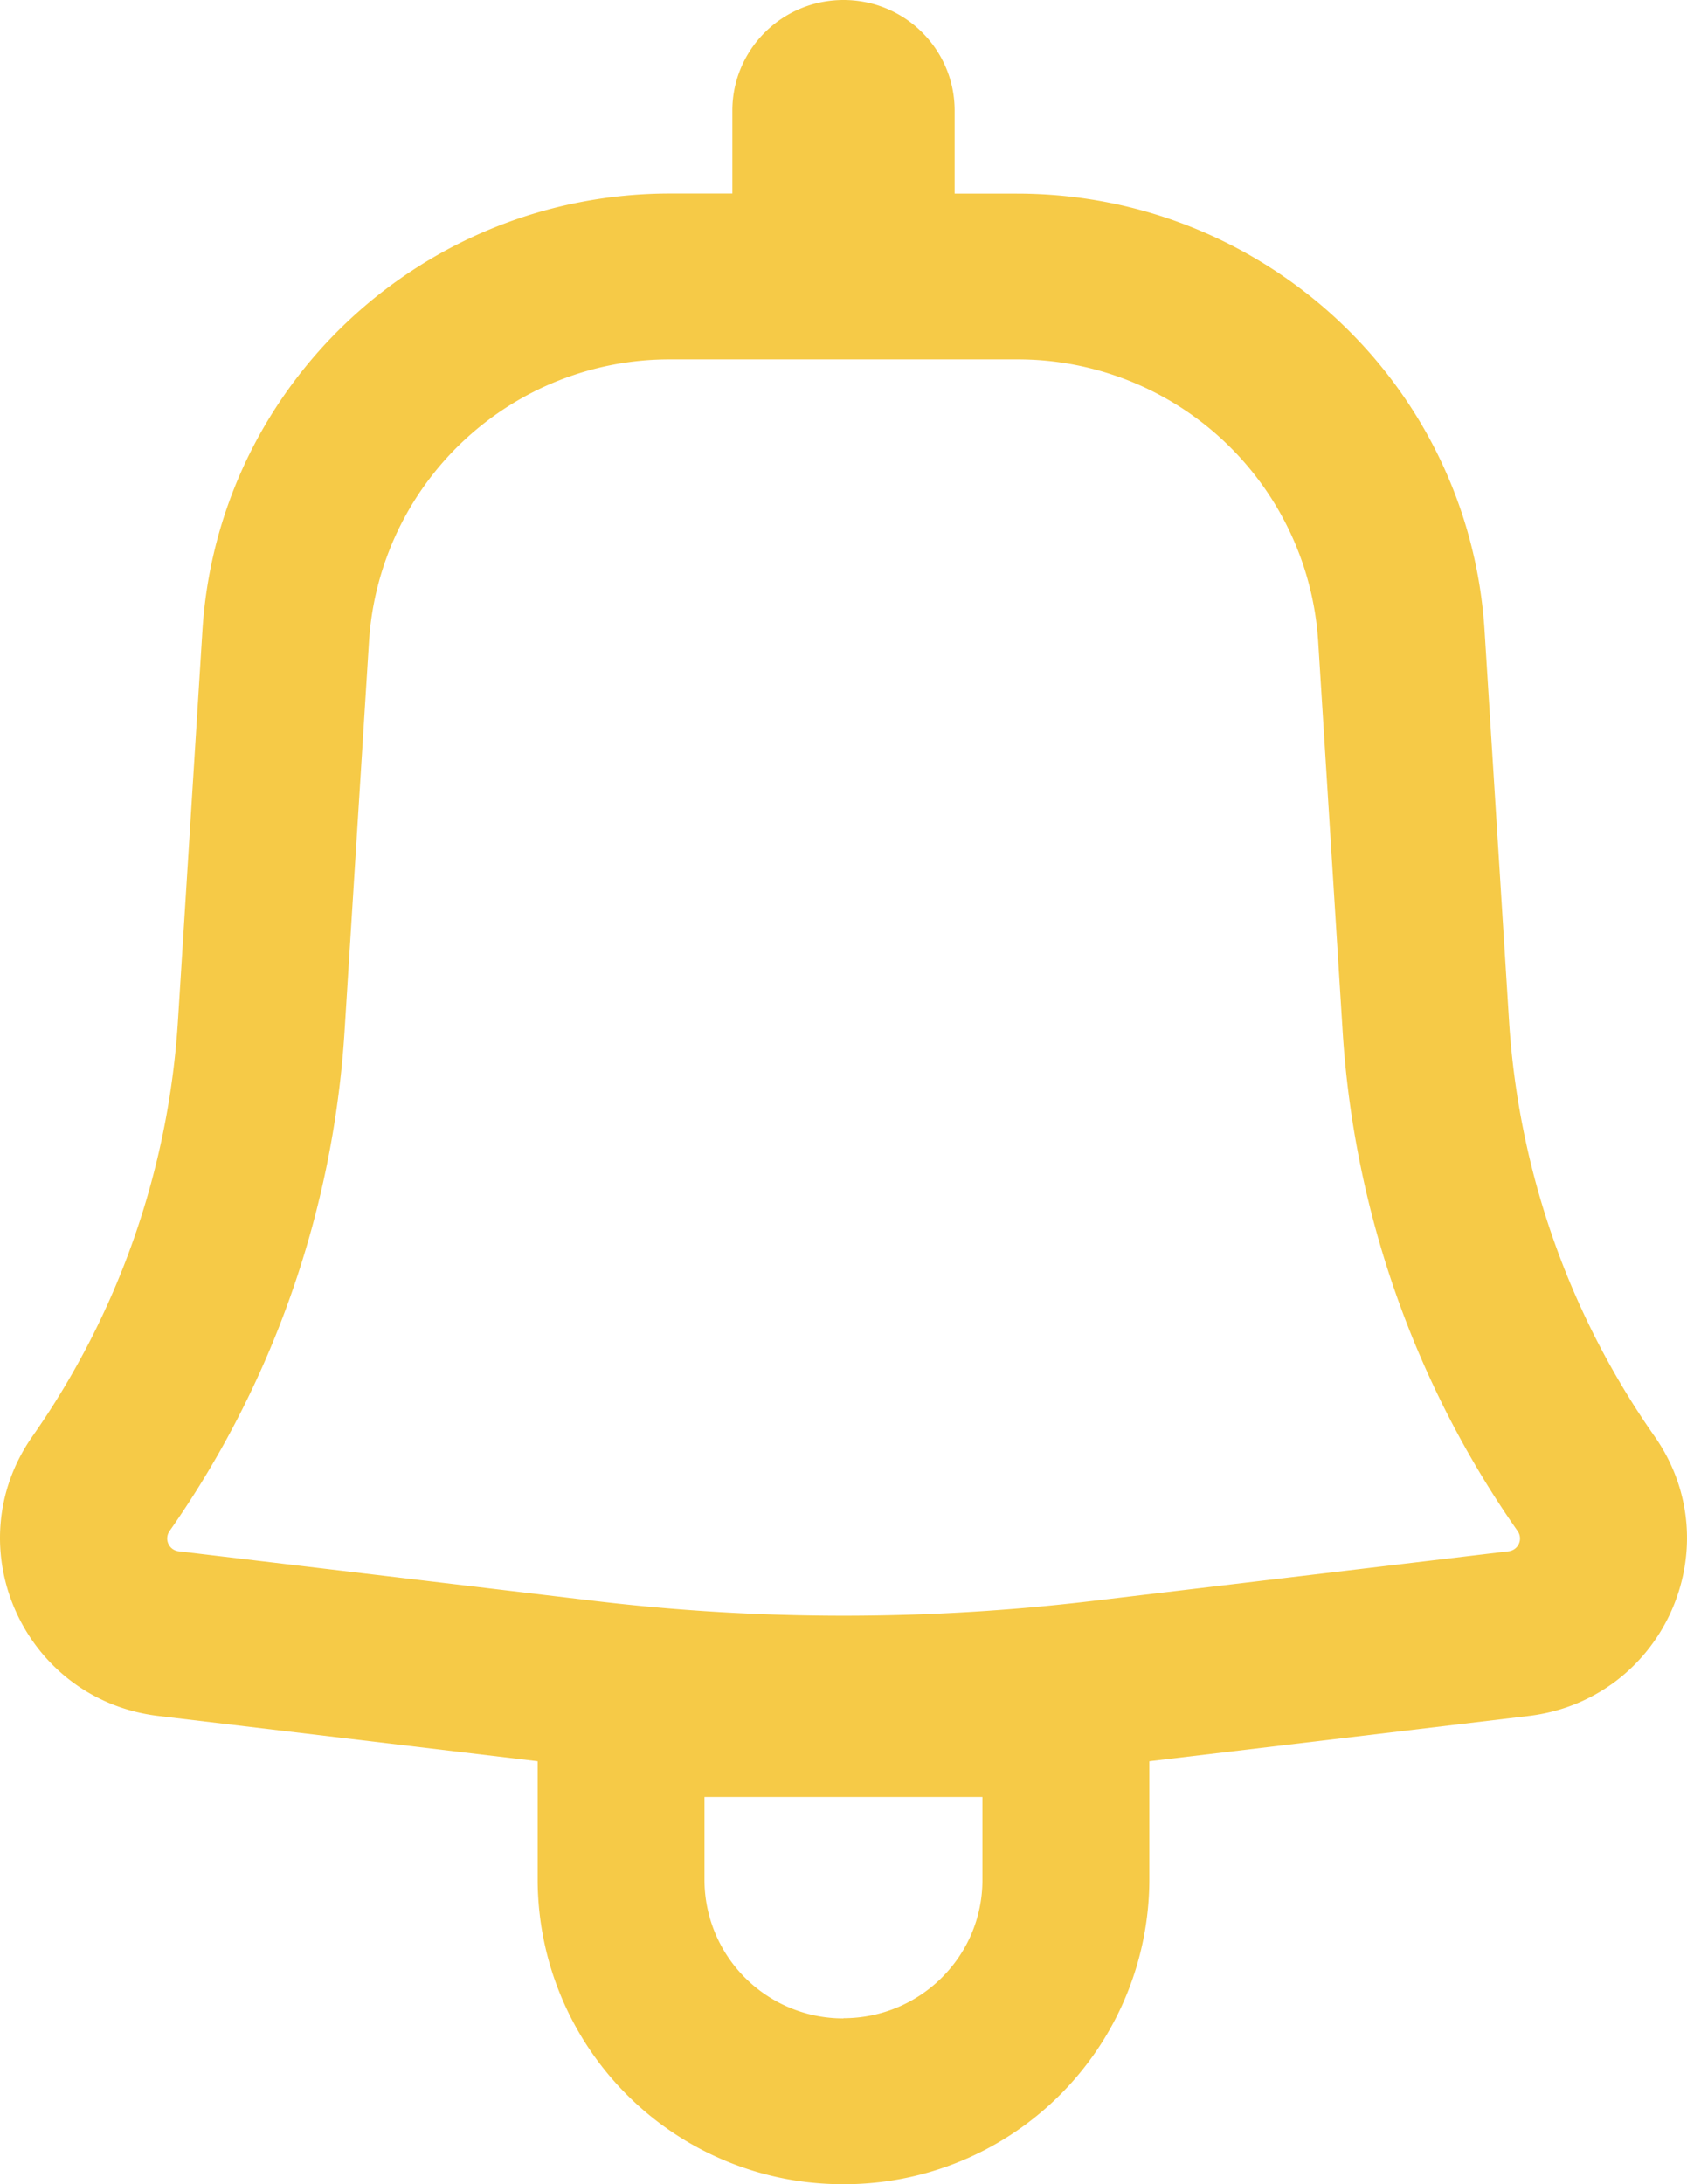<svg width="17" height="22" fill="none" xmlns="http://www.w3.org/2000/svg"><path fill-rule="evenodd" clip-rule="evenodd" d="M9.62 1.114C9.62.499 9.12 0 8.5 0c-.619 0-1.12.499-1.12 1.114v.835h-.626C4.26 1.95 2.196 3.876 2.04 6.35l-.247 3.936a8.184 8.184 0 0 1-1.466 4.181c-.781 1.115-.086 2.655 1.271 2.817l3.82.456v1.197A3.073 3.073 0 0 0 8.5 22a3.073 3.073 0 0 0 3.082-3.063V17.74l3.82-.456c1.357-.162 2.052-1.702 1.271-2.817a8.185 8.185 0 0 1-1.466-4.18L14.96 6.35c-.156-2.474-2.22-4.4-4.714-4.4H9.62v-.836ZM6.755 3.62a3.034 3.034 0 0 0-3.036 2.835l-.247 3.935a9.848 9.848 0 0 1-1.764 5.032.13.13 0 0 0 .092.203l4.19.5a21.22 21.22 0 0 0 5.023 0l4.19-.5a.13.13 0 0 0 .091-.203 9.848 9.848 0 0 1-1.764-5.032l-.247-3.936a3.034 3.034 0 0 0-3.036-2.834H6.754ZM8.5 20.33a1.397 1.397 0 0 1-1.401-1.393V18.1H9.9v.836c0 .769-.627 1.392-1.401 1.392Z" fill="#F6CA47"/></svg>